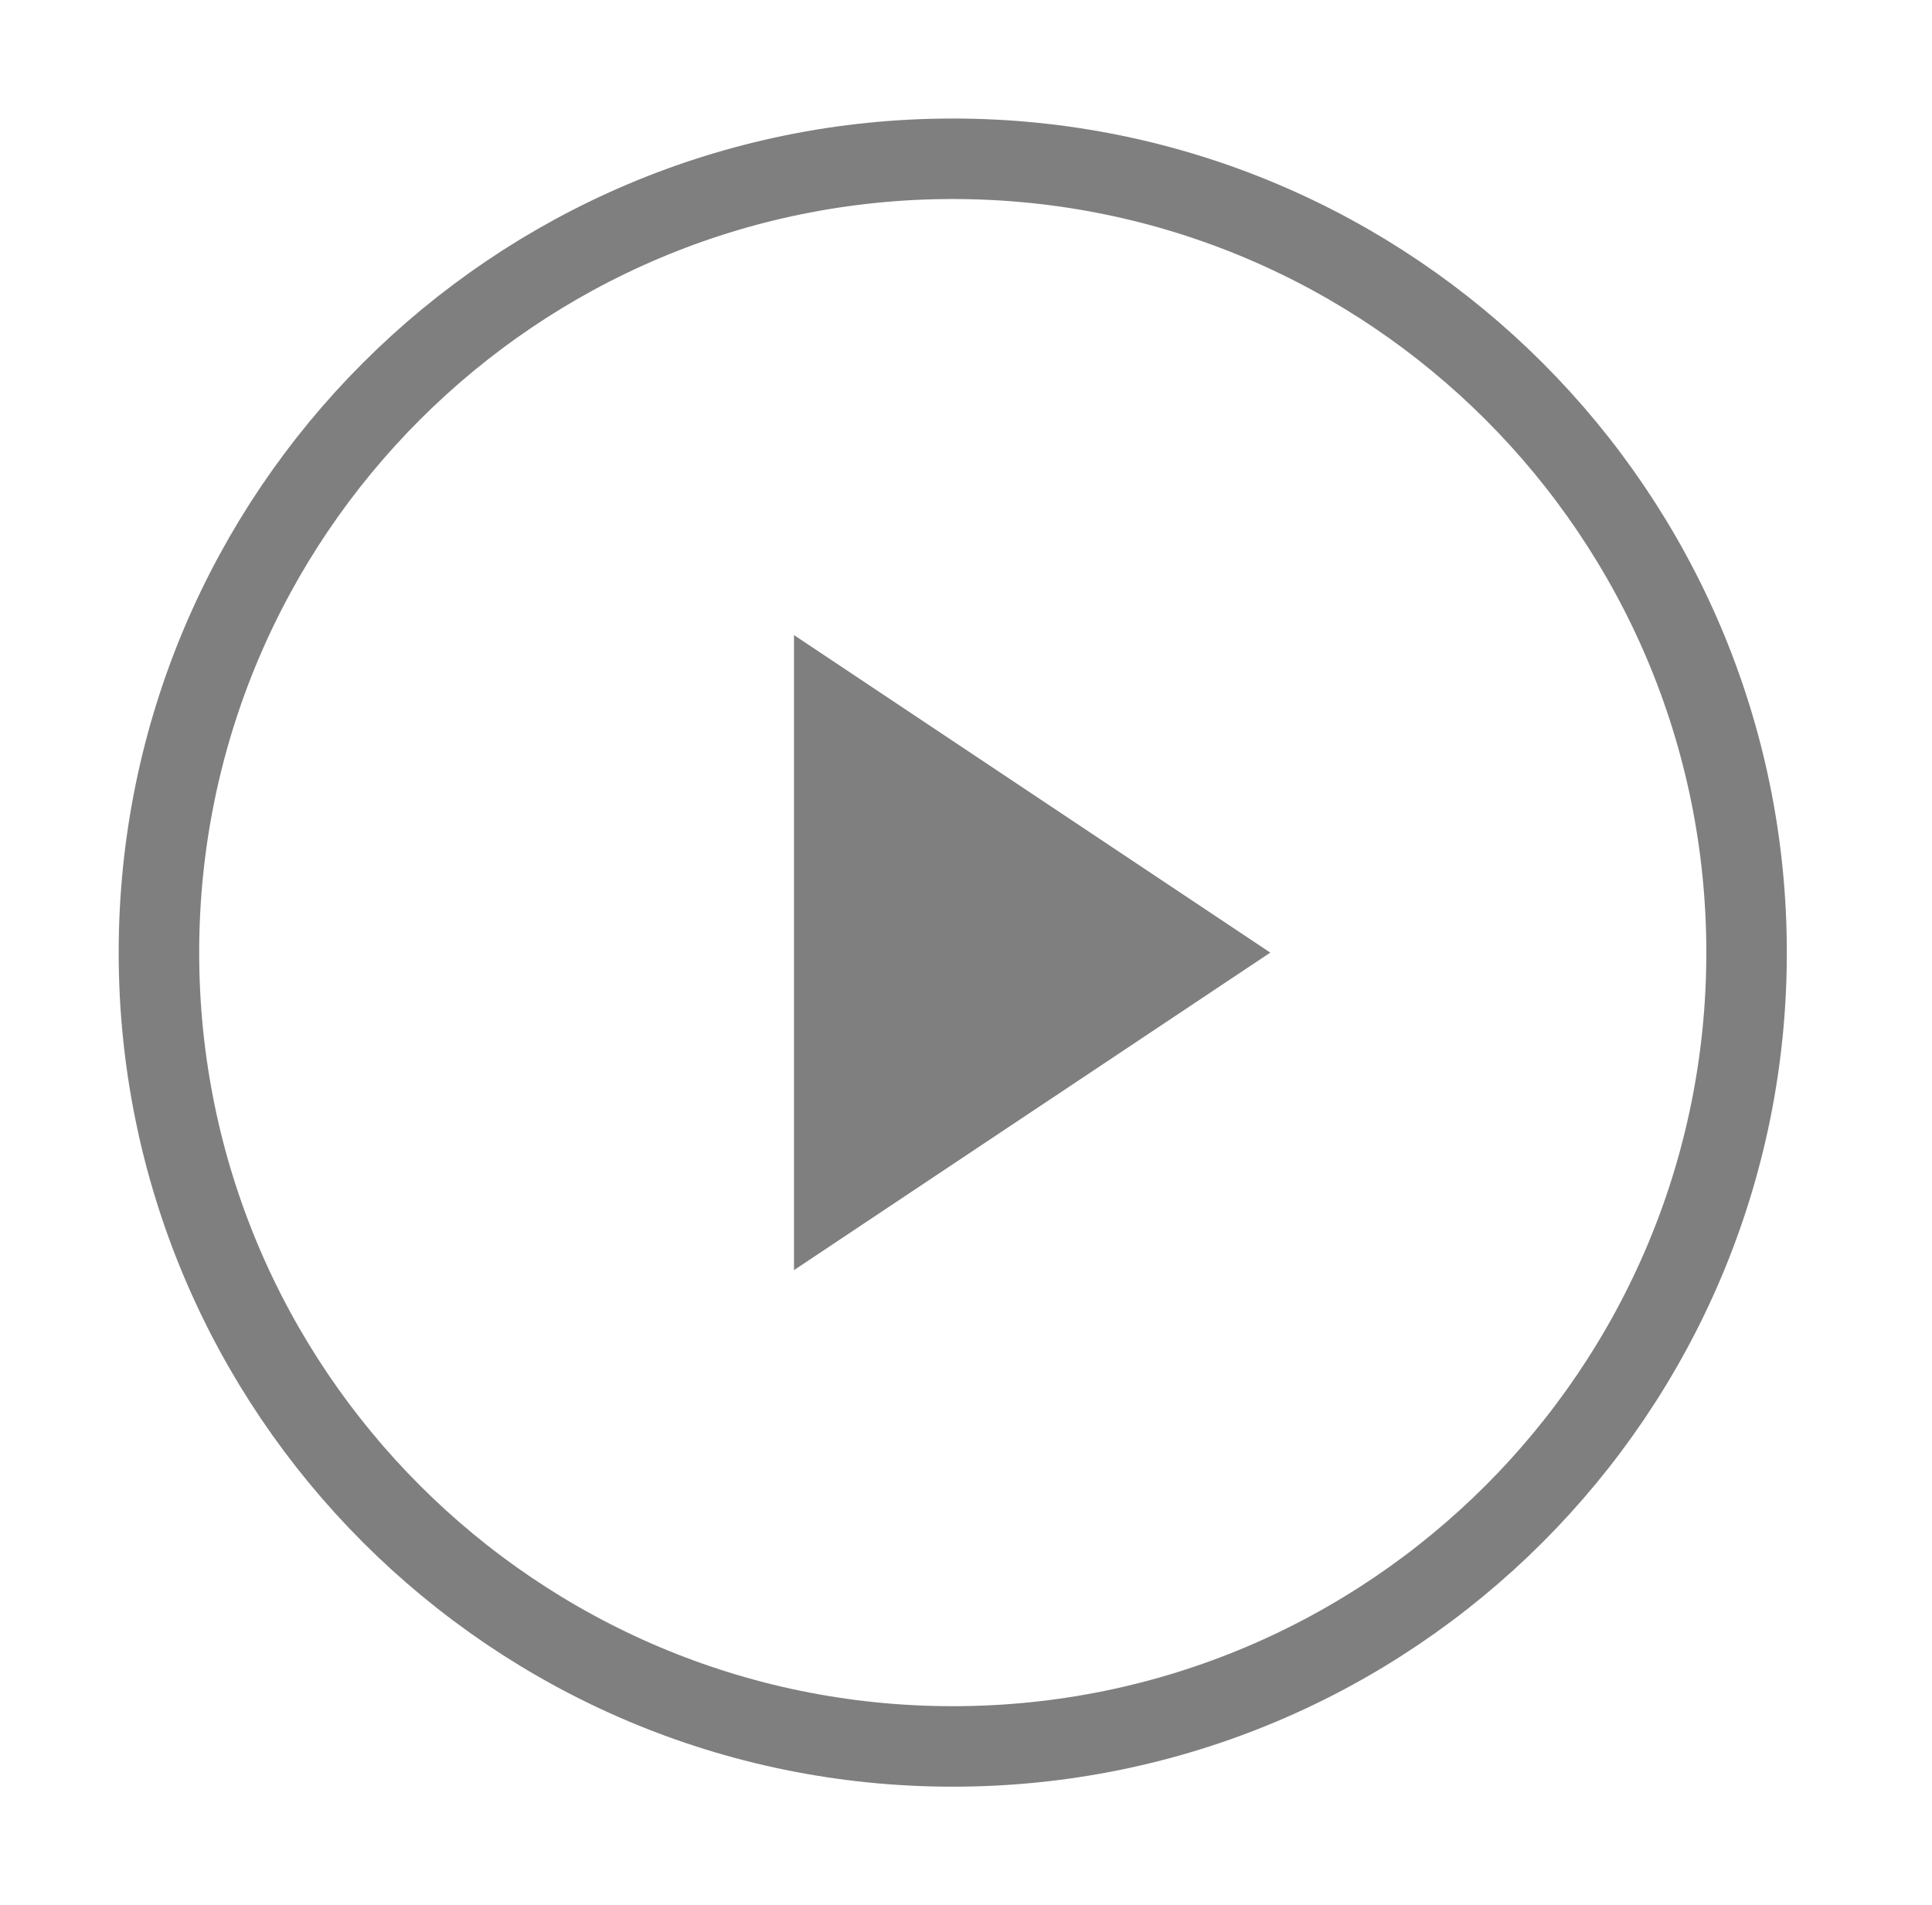 <svg width="72" height="71" viewBox="0 0 72 71" fill="none" xmlns="http://www.w3.org/2000/svg">
<path d="M35.507 65.083C51.845 65.083 65.09 51.838 65.09 35.5C65.09 19.162 51.845 5.917 35.507 5.917C19.168 5.917 5.923 19.162 5.923 35.5C5.923 51.838 19.168 65.083 35.507 65.083Z" stroke="black" stroke-opacity="0.5" stroke-width="3" stroke-linecap="round" stroke-linejoin="round"/>
<path d="M29.59 23.667L47.34 35.5L29.59 47.333V23.667Z" fill="black" fill-opacity="0.5"/>
</svg>
